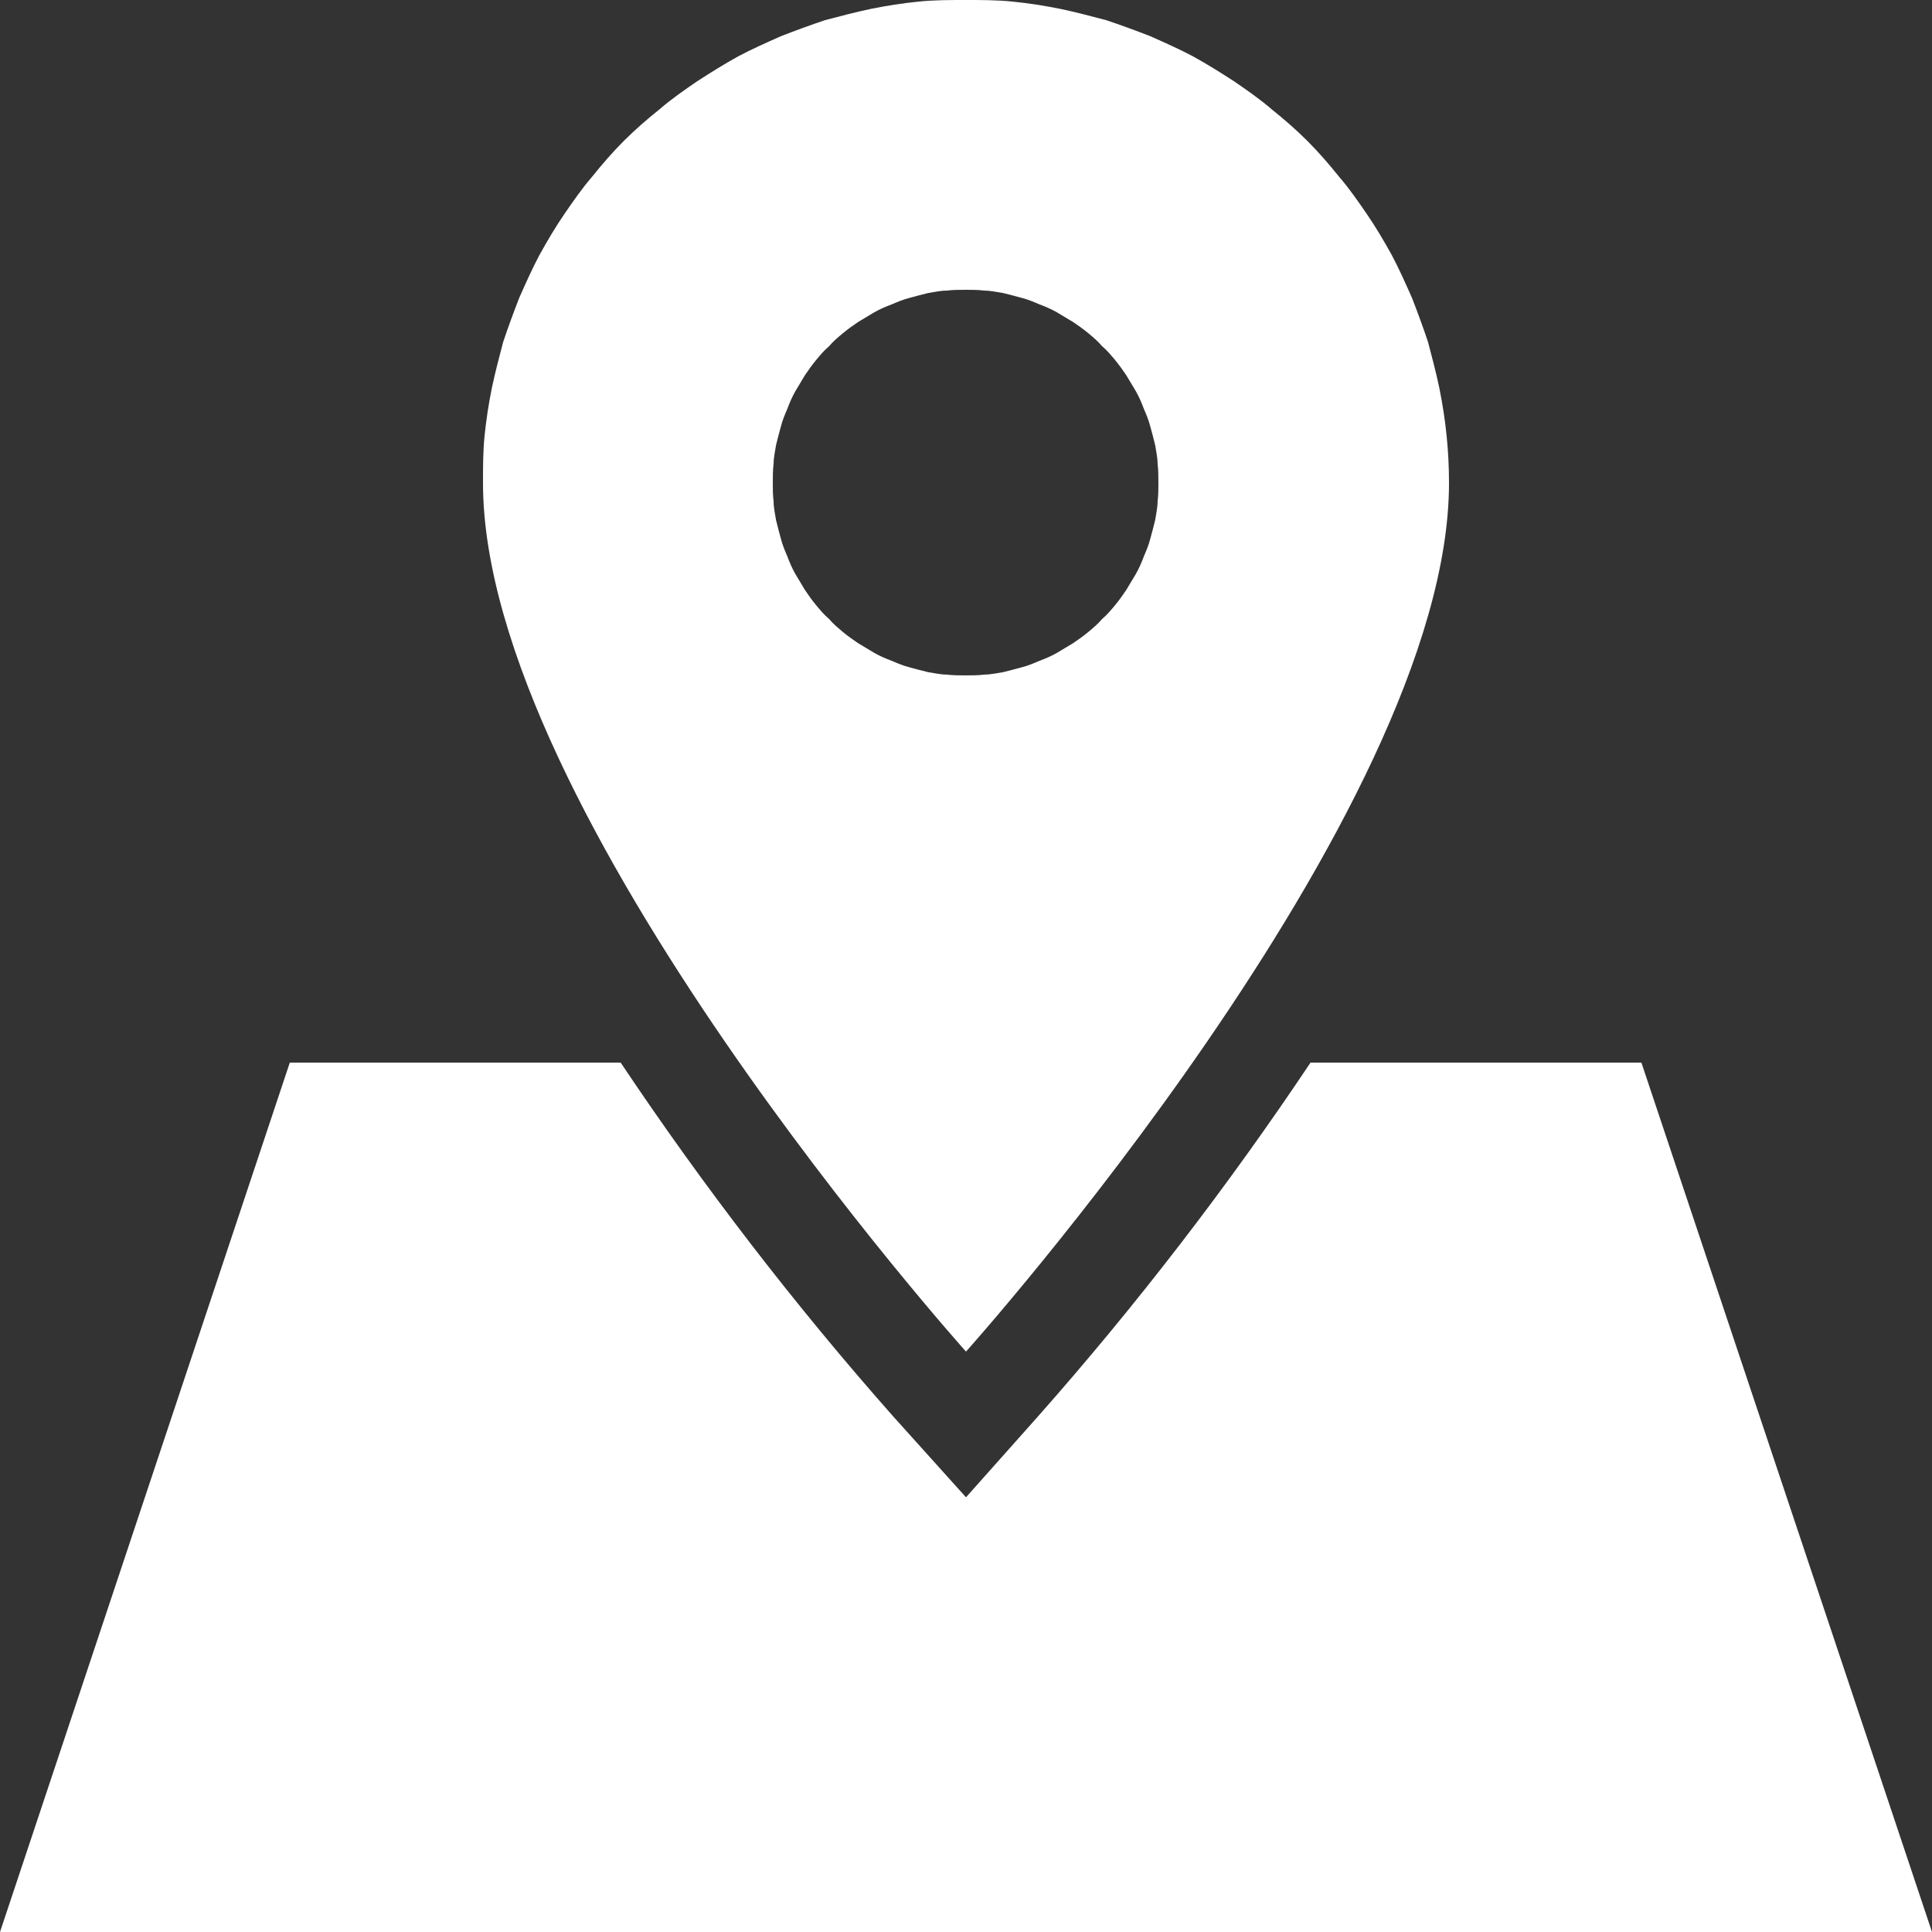 <svg width="24" height="24" viewBox="0 0 24 24" fill="none" xmlns="http://www.w3.org/2000/svg" xmlns:xlink="http://www.w3.org/1999/xlink">
	<rect x="0" y="0" width="24" height="24" fill="#333333" stroke="none"/>
	<desc>
			Created with Pixso.
	</desc>
	<defs>
		<clipPath id="clip74_5164">
			<rect id="地图 (2).svg" width="24" height="24" fill="white" fill-opacity="0"/>
		</clipPath>
	</defs>
	<g clip-path="url(#clip74_5164)">
		<path id="path" d="M20.39 13.2L16.28 13.2C15.25 14.74 14.12 16.21 12.89 17.6L12 18.6L11.1 17.6C9.87 16.21 8.74 14.74 7.71 13.2L3.6 13.2L0 24L24 24L20.39 13.2Z" fill="#FFFFFF" fill-opacity="1" fill-rule="nonzero"/>
		<path id="path" d="M18 6C18 5.8 17.99 5.6 17.97 5.41C17.95 5.21 17.92 5.02 17.88 4.82C17.84 4.63 17.79 4.44 17.74 4.25C17.68 4.07 17.61 3.88 17.54 3.7C17.46 3.52 17.38 3.34 17.29 3.17C17.19 2.99 17.09 2.82 16.98 2.66C16.87 2.5 16.76 2.34 16.63 2.19C16.51 2.04 16.38 1.89 16.24 1.75C16.1 1.61 15.95 1.48 15.8 1.36C15.65 1.23 15.49 1.12 15.33 1.01C15.16 0.9 15 0.8 14.82 0.7C14.65 0.61 14.47 0.53 14.29 0.45C14.11 0.38 13.92 0.31 13.74 0.25C13.55 0.2 13.36 0.15 13.17 0.11C12.97 0.07 12.78 0.04 12.58 0.02C12.39 0 12.19 0 12 0C11.8 0 11.6 0 11.41 0.02C11.21 0.04 11.02 0.07 10.82 0.11C10.63 0.15 10.44 0.2 10.25 0.25C10.07 0.31 9.88 0.38 9.7 0.45C9.52 0.53 9.34 0.61 9.17 0.7C8.99 0.8 8.83 0.9 8.66 1.01C8.5 1.12 8.34 1.23 8.19 1.36C8.04 1.48 7.89 1.61 7.75 1.75C7.61 1.89 7.48 2.04 7.36 2.19C7.23 2.34 7.12 2.5 7.01 2.66C6.9 2.82 6.8 2.99 6.7 3.17C6.61 3.34 6.53 3.52 6.45 3.7C6.38 3.88 6.31 4.07 6.25 4.25C6.2 4.44 6.15 4.63 6.11 4.82C6.07 5.02 6.04 5.21 6.02 5.41C6 5.6 6 5.8 6 6C6 10.1 12 16.79 12 16.79C12 16.79 18 10.1 18 6ZM9.6 6C9.6 5.92 9.6 5.84 9.61 5.76C9.61 5.68 9.63 5.6 9.64 5.53C9.66 5.45 9.68 5.37 9.7 5.3C9.72 5.22 9.75 5.15 9.78 5.08C9.81 5 9.84 4.93 9.88 4.86C9.92 4.79 9.96 4.73 10 4.66C10.04 4.6 10.09 4.53 10.14 4.47C10.19 4.41 10.24 4.35 10.3 4.3C10.35 4.24 10.41 4.19 10.47 4.14C10.53 4.09 10.6 4.04 10.66 4C10.73 3.96 10.79 3.92 10.86 3.88C10.93 3.84 11 3.81 11.08 3.78C11.15 3.75 11.22 3.72 11.3 3.7C11.37 3.68 11.45 3.66 11.53 3.64C11.6 3.63 11.68 3.61 11.76 3.61C11.84 3.6 11.92 3.6 12 3.6C12.07 3.6 12.15 3.6 12.23 3.61C12.31 3.61 12.39 3.63 12.46 3.64C12.54 3.66 12.62 3.68 12.69 3.7C12.77 3.72 12.84 3.75 12.91 3.78C12.99 3.81 13.06 3.84 13.13 3.88C13.2 3.92 13.26 3.96 13.33 4C13.39 4.04 13.46 4.09 13.52 4.14C13.58 4.19 13.64 4.24 13.69 4.3C13.75 4.35 13.8 4.41 13.85 4.47C13.9 4.53 13.95 4.6 13.99 4.66C14.03 4.73 14.07 4.79 14.11 4.86C14.15 4.93 14.18 5 14.21 5.08C14.24 5.15 14.27 5.22 14.29 5.3C14.31 5.37 14.33 5.45 14.35 5.53C14.36 5.6 14.38 5.68 14.38 5.76C14.39 5.84 14.39 5.92 14.39 6C14.39 6.07 14.39 6.15 14.38 6.23C14.38 6.31 14.36 6.39 14.35 6.46C14.33 6.54 14.31 6.62 14.29 6.69C14.27 6.77 14.24 6.84 14.21 6.91C14.18 6.99 14.15 7.06 14.11 7.13C14.07 7.2 14.03 7.26 13.99 7.33C13.95 7.39 13.9 7.46 13.85 7.52C13.8 7.58 13.75 7.64 13.69 7.69C13.64 7.75 13.58 7.8 13.52 7.85C13.46 7.9 13.39 7.95 13.33 7.99C13.26 8.03 13.2 8.07 13.13 8.11C13.06 8.15 12.99 8.18 12.91 8.21C12.84 8.24 12.77 8.27 12.69 8.29C12.62 8.31 12.54 8.33 12.46 8.35C12.39 8.36 12.31 8.38 12.23 8.38C12.15 8.39 12.07 8.39 12 8.39C11.92 8.39 11.84 8.39 11.76 8.38C11.68 8.38 11.6 8.36 11.53 8.35C11.45 8.33 11.37 8.31 11.3 8.29C11.22 8.27 11.15 8.24 11.08 8.21C11 8.18 10.93 8.15 10.86 8.11C10.79 8.07 10.73 8.03 10.66 7.99C10.6 7.95 10.53 7.9 10.47 7.85C10.41 7.8 10.35 7.75 10.3 7.69C10.24 7.64 10.19 7.58 10.14 7.52C10.09 7.46 10.04 7.39 10 7.33C9.96 7.26 9.92 7.2 9.88 7.13C9.84 7.06 9.81 6.99 9.78 6.91C9.75 6.84 9.72 6.77 9.7 6.69C9.68 6.62 9.66 6.54 9.64 6.46C9.63 6.39 9.61 6.31 9.61 6.23C9.6 6.15 9.6 6.07 9.6 6Z" fill="#FFFFFF" fill-opacity="1" fill-rule="nonzero"/>
	</g>
</svg>

